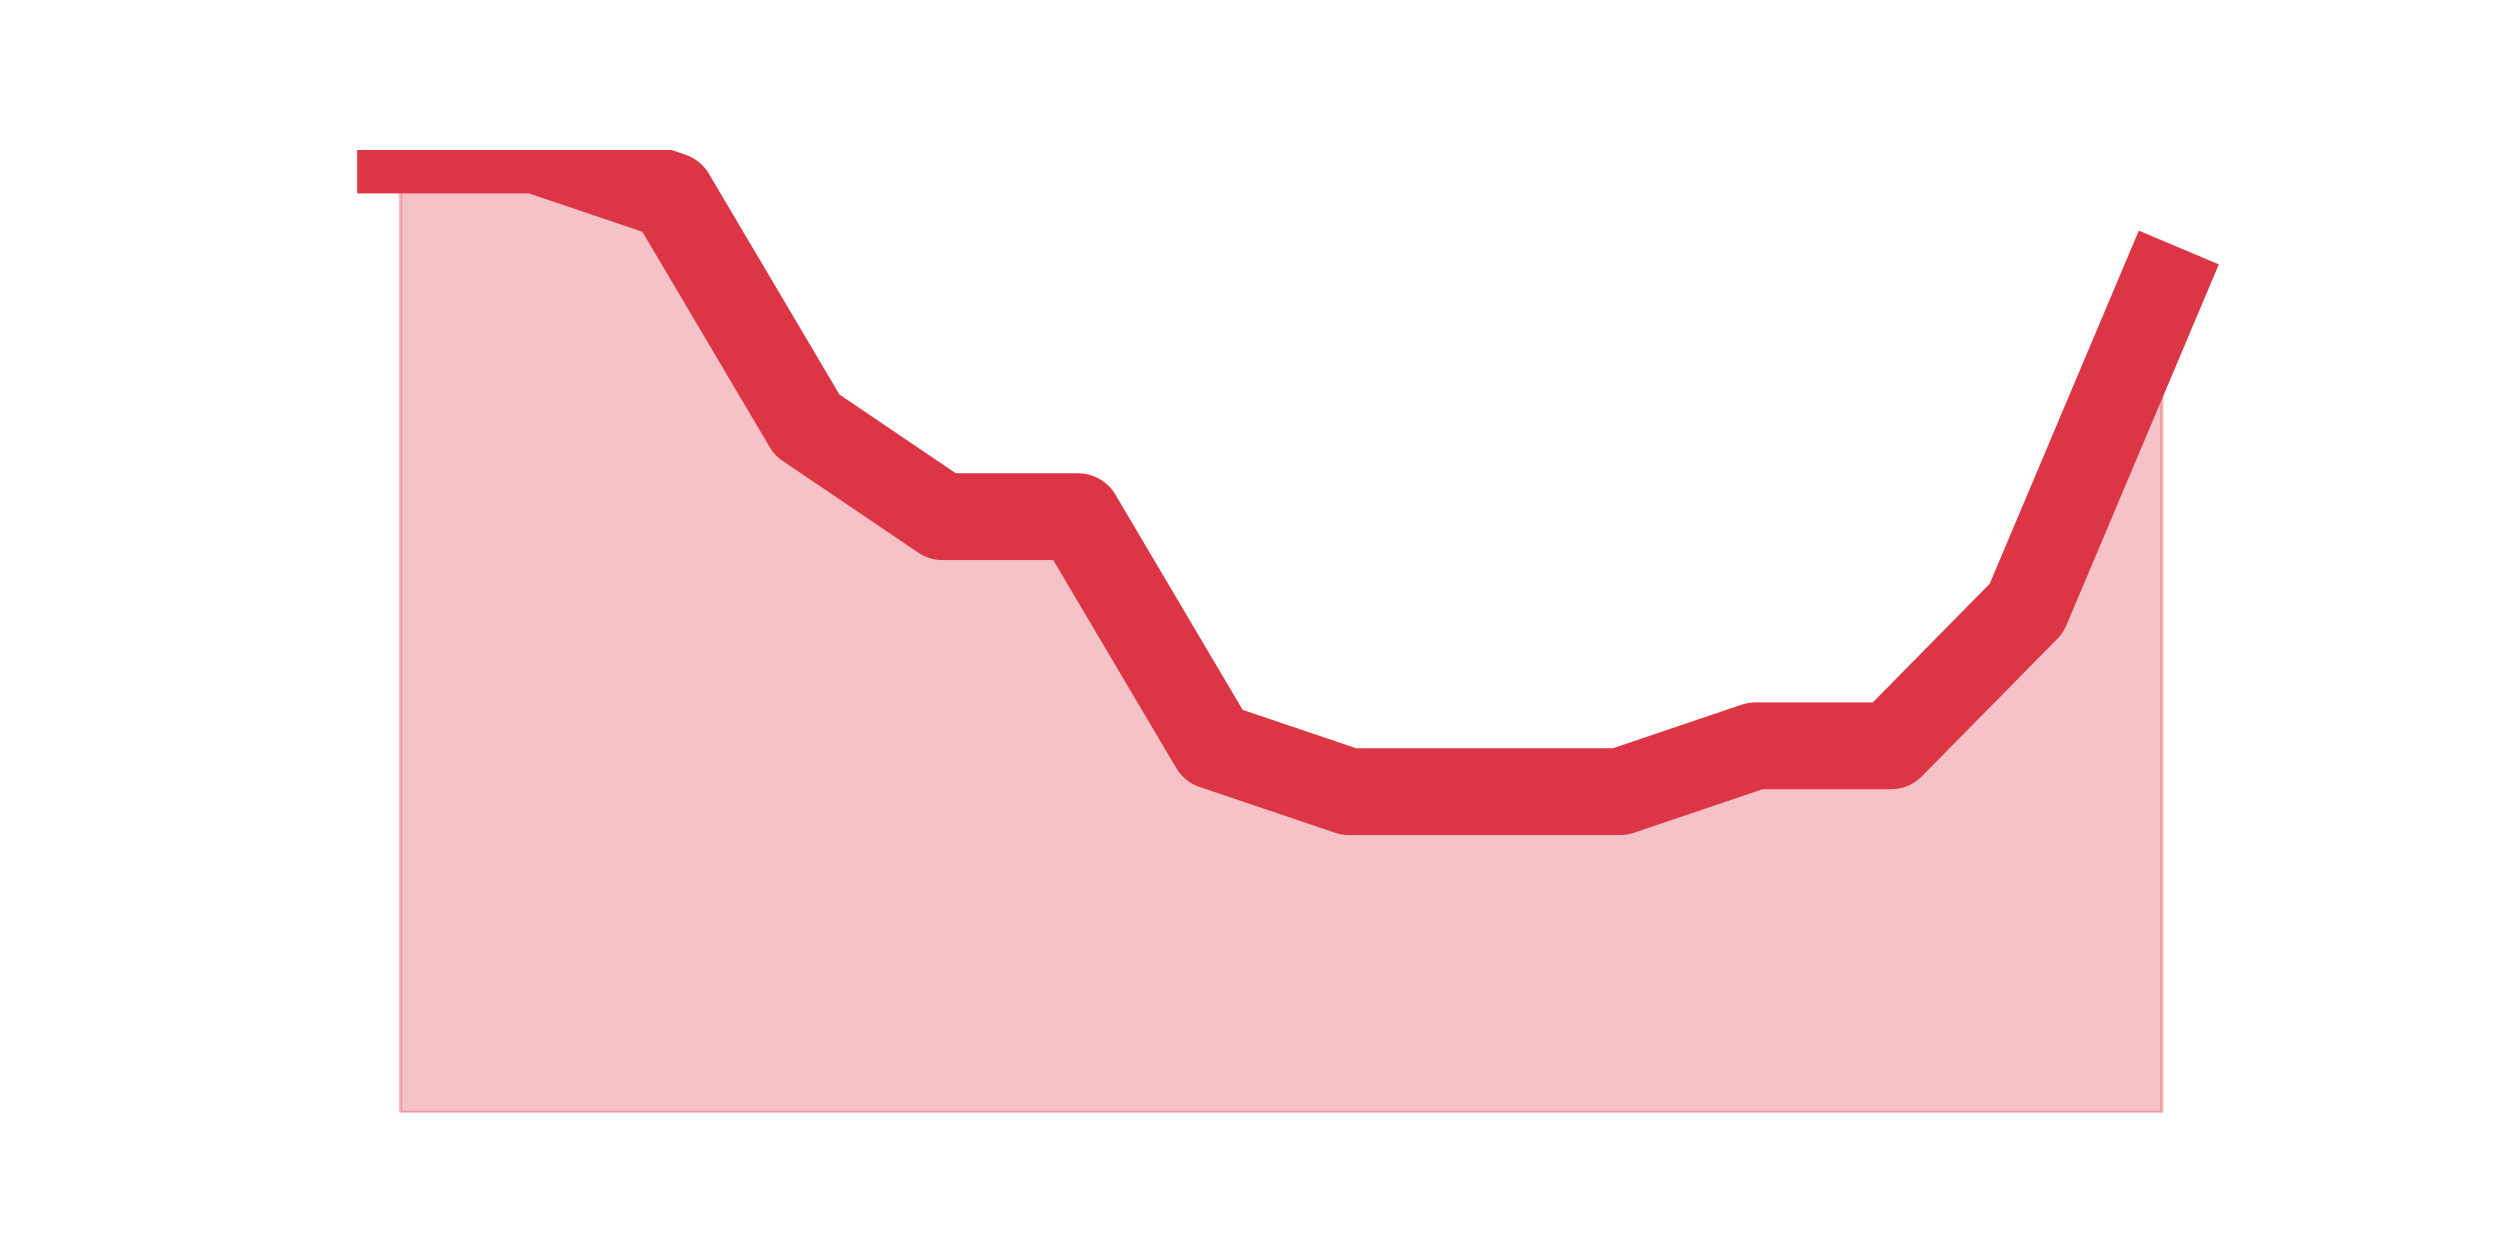 <?xml version="1.0" encoding="utf-8" standalone="no"?>
<!DOCTYPE svg PUBLIC "-//W3C//DTD SVG 1.1//EN"
  "http://www.w3.org/Graphics/SVG/1.1/DTD/svg11.dtd">
<svg height="360pt" version="1.1" viewBox="0 0 720 360" width="720pt" xmlns="http://www.w3.org/2000/svg" xmlns:xlink="http://www.w3.org/1999/xlink">
 <defs>
  <style type="text/css">*{stroke-linecap:butt;stroke-linejoin:round;}</style>
 </defs>
 <g id="figure_1">
  <g id="patch_1">
   <path d="M 0 360 
L 720 360 
L 720 0 
L 0 0 
z
" style="fill:none;"/>
  </g>
  <g id="axes_1">
   <g id="matplotlib.axis_1"/>
   <g id="matplotlib.axis_2"/>
   <g id="PolyCollection_1">
    <defs>
     <path d="M 115.364 -316.8 
L 115.364 -39.6 
L 154.385 -39.6 
L 193.406 -39.6 
L 232.427 -39.6 
L 271.448 -39.6 
L 310.469 -39.6 
L 349.49 -39.6 
L 388.51 -39.6 
L 427.531 -39.6 
L 466.552 -39.6 
L 505.573 -39.6 
L 544.594 -39.6 
L 583.615 -39.6 
L 622.636 -39.6 
L 622.636 -277.2 
L 622.636 -277.2 
L 583.615 -184.8 
L 544.594 -145.2 
L 505.573 -145.2 
L 466.552 -132 
L 427.531 -132 
L 388.51 -132 
L 349.49 -145.2 
L 310.469 -211.2 
L 271.448 -211.2 
L 232.427 -237.6 
L 193.406 -303.6 
L 154.385 -316.8 
L 115.364 -316.8 
z
" id="me65327a218" style="stroke:#dc3545;stroke-opacity:0.3;"/>
    </defs>
    <g clip-path="url(#pefc6e18bba)">
     <use style="fill:#dc3545;fill-opacity:0.3;stroke:#dc3545;stroke-opacity:0.3;" x="0" xlink:href="#me65327a218" y="360"/>
    </g>
   </g>
   <g id="line2d_1">
    <path clip-path="url(#pefc6e18bba)" d="M 115.364 43.2 
L 154.385 43.2 
L 193.406 56.4 
L 232.427 122.4 
L 271.448 148.8 
L 310.469 148.8 
L 349.49 214.8 
L 388.51 228 
L 427.531 228 
L 466.552 228 
L 505.573 214.8 
L 544.594 214.8 
L 583.615 175.2 
L 622.636 82.8 
" style="fill:none;stroke:#dc3545;stroke-linecap:square;stroke-width:25;"/>
   </g>
  </g>
 </g>
 <defs>
  <clipPath id="pefc6e18bba">
   <rect height="277.2" width="558" x="90" y="43.2"/>
  </clipPath>
 </defs>
</svg>

